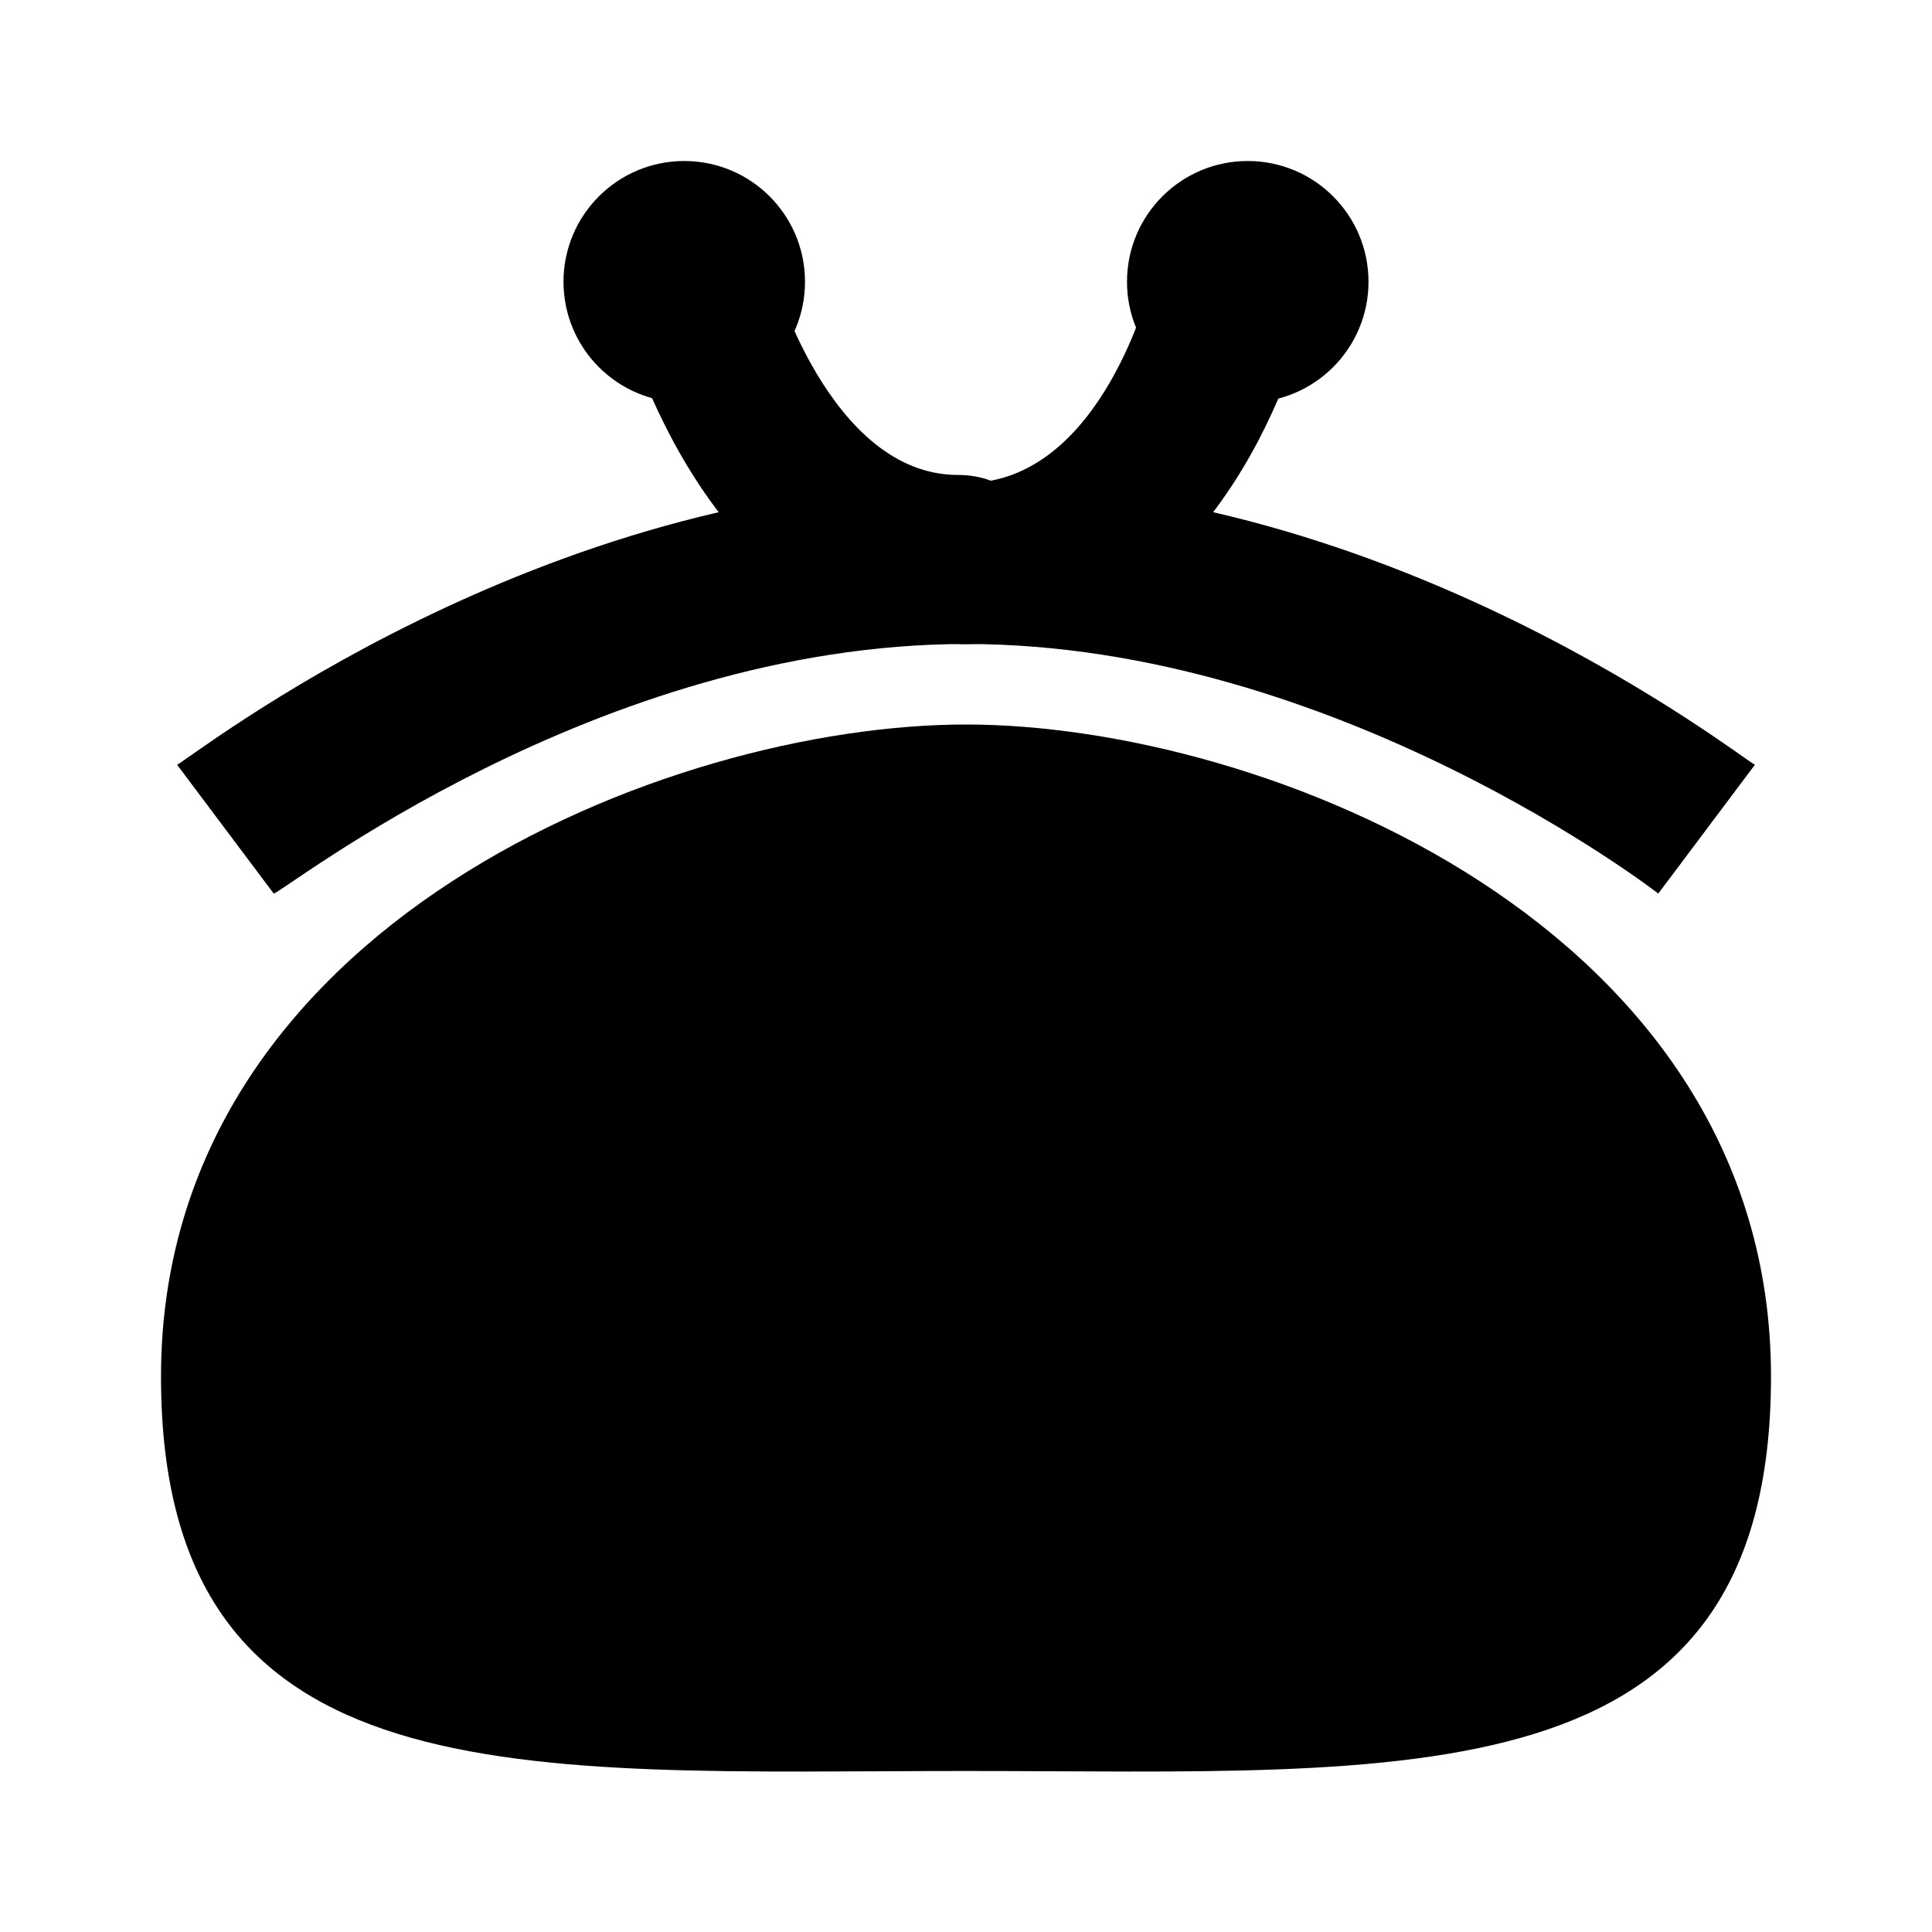 <?xml version="1.0" encoding="utf-8"?>
<!-- Generator: Adobe Illustrator 19.0.0, SVG Export Plug-In . SVG Version: 6.00 Build 0)  -->
<svg version="1.1" id="Слой_1" xmlns="http://www.w3.org/2000/svg" xmlns:xlink="http://www.w3.org/1999/xlink" x="0px" y="0px"
	 viewBox="-285 408.9 24 24" style="enable-background:new -285 408.9 24 24;" xml:space="preserve">
<g>
	<path d="M-263,426c0,5.3-4.5,4.9-10,4.9s-10,0.4-10-4.9c0-5.6,6.3-8.1,10-8.1S-263,420.4-263,426z"/>
</g>
<g>
	<path d="M-264.4,420c0,0-4-3.1-8.6-3.1c-4.6,0-8.5,3.1-8.6,3.1l-1.2-1.6c0.2-0.1,4.5-3.5,9.8-3.5s9.6,3.4,9.8,3.5L-264.4,420z"/>
</g>
<g>
	<circle cx="-269.5" cy="412.4" r="1.5"/>
</g>
<g>
	<circle cx="-276.5" cy="412.4" r="1.5"/>
</g>
<g>
	<path d="M-273,416.9c-0.6,0-1-0.4-1-1s0.4-1,1-1c1.7,0,2.3-2.5,2.3-2.5c0.1-0.5,0.7-0.9,1.2-0.7c0.5,0.1,0.9,0.7,0.7,1.2
		C-268.8,413-269.8,416.9-273,416.9z"/>
</g>
<g>
	<path d="M-273,416.9c-3.2,0-4.2-3.9-4.3-4.1c-0.1-0.5,0.2-1.1,0.7-1.2c0.5-0.1,1.1,0.2,1.2,0.7c0,0,0.7,2.5,2.3,2.5
		c0.6,0,1,0.4,1,1S-272.4,416.9-273,416.9z"/>
</g>
</svg>

